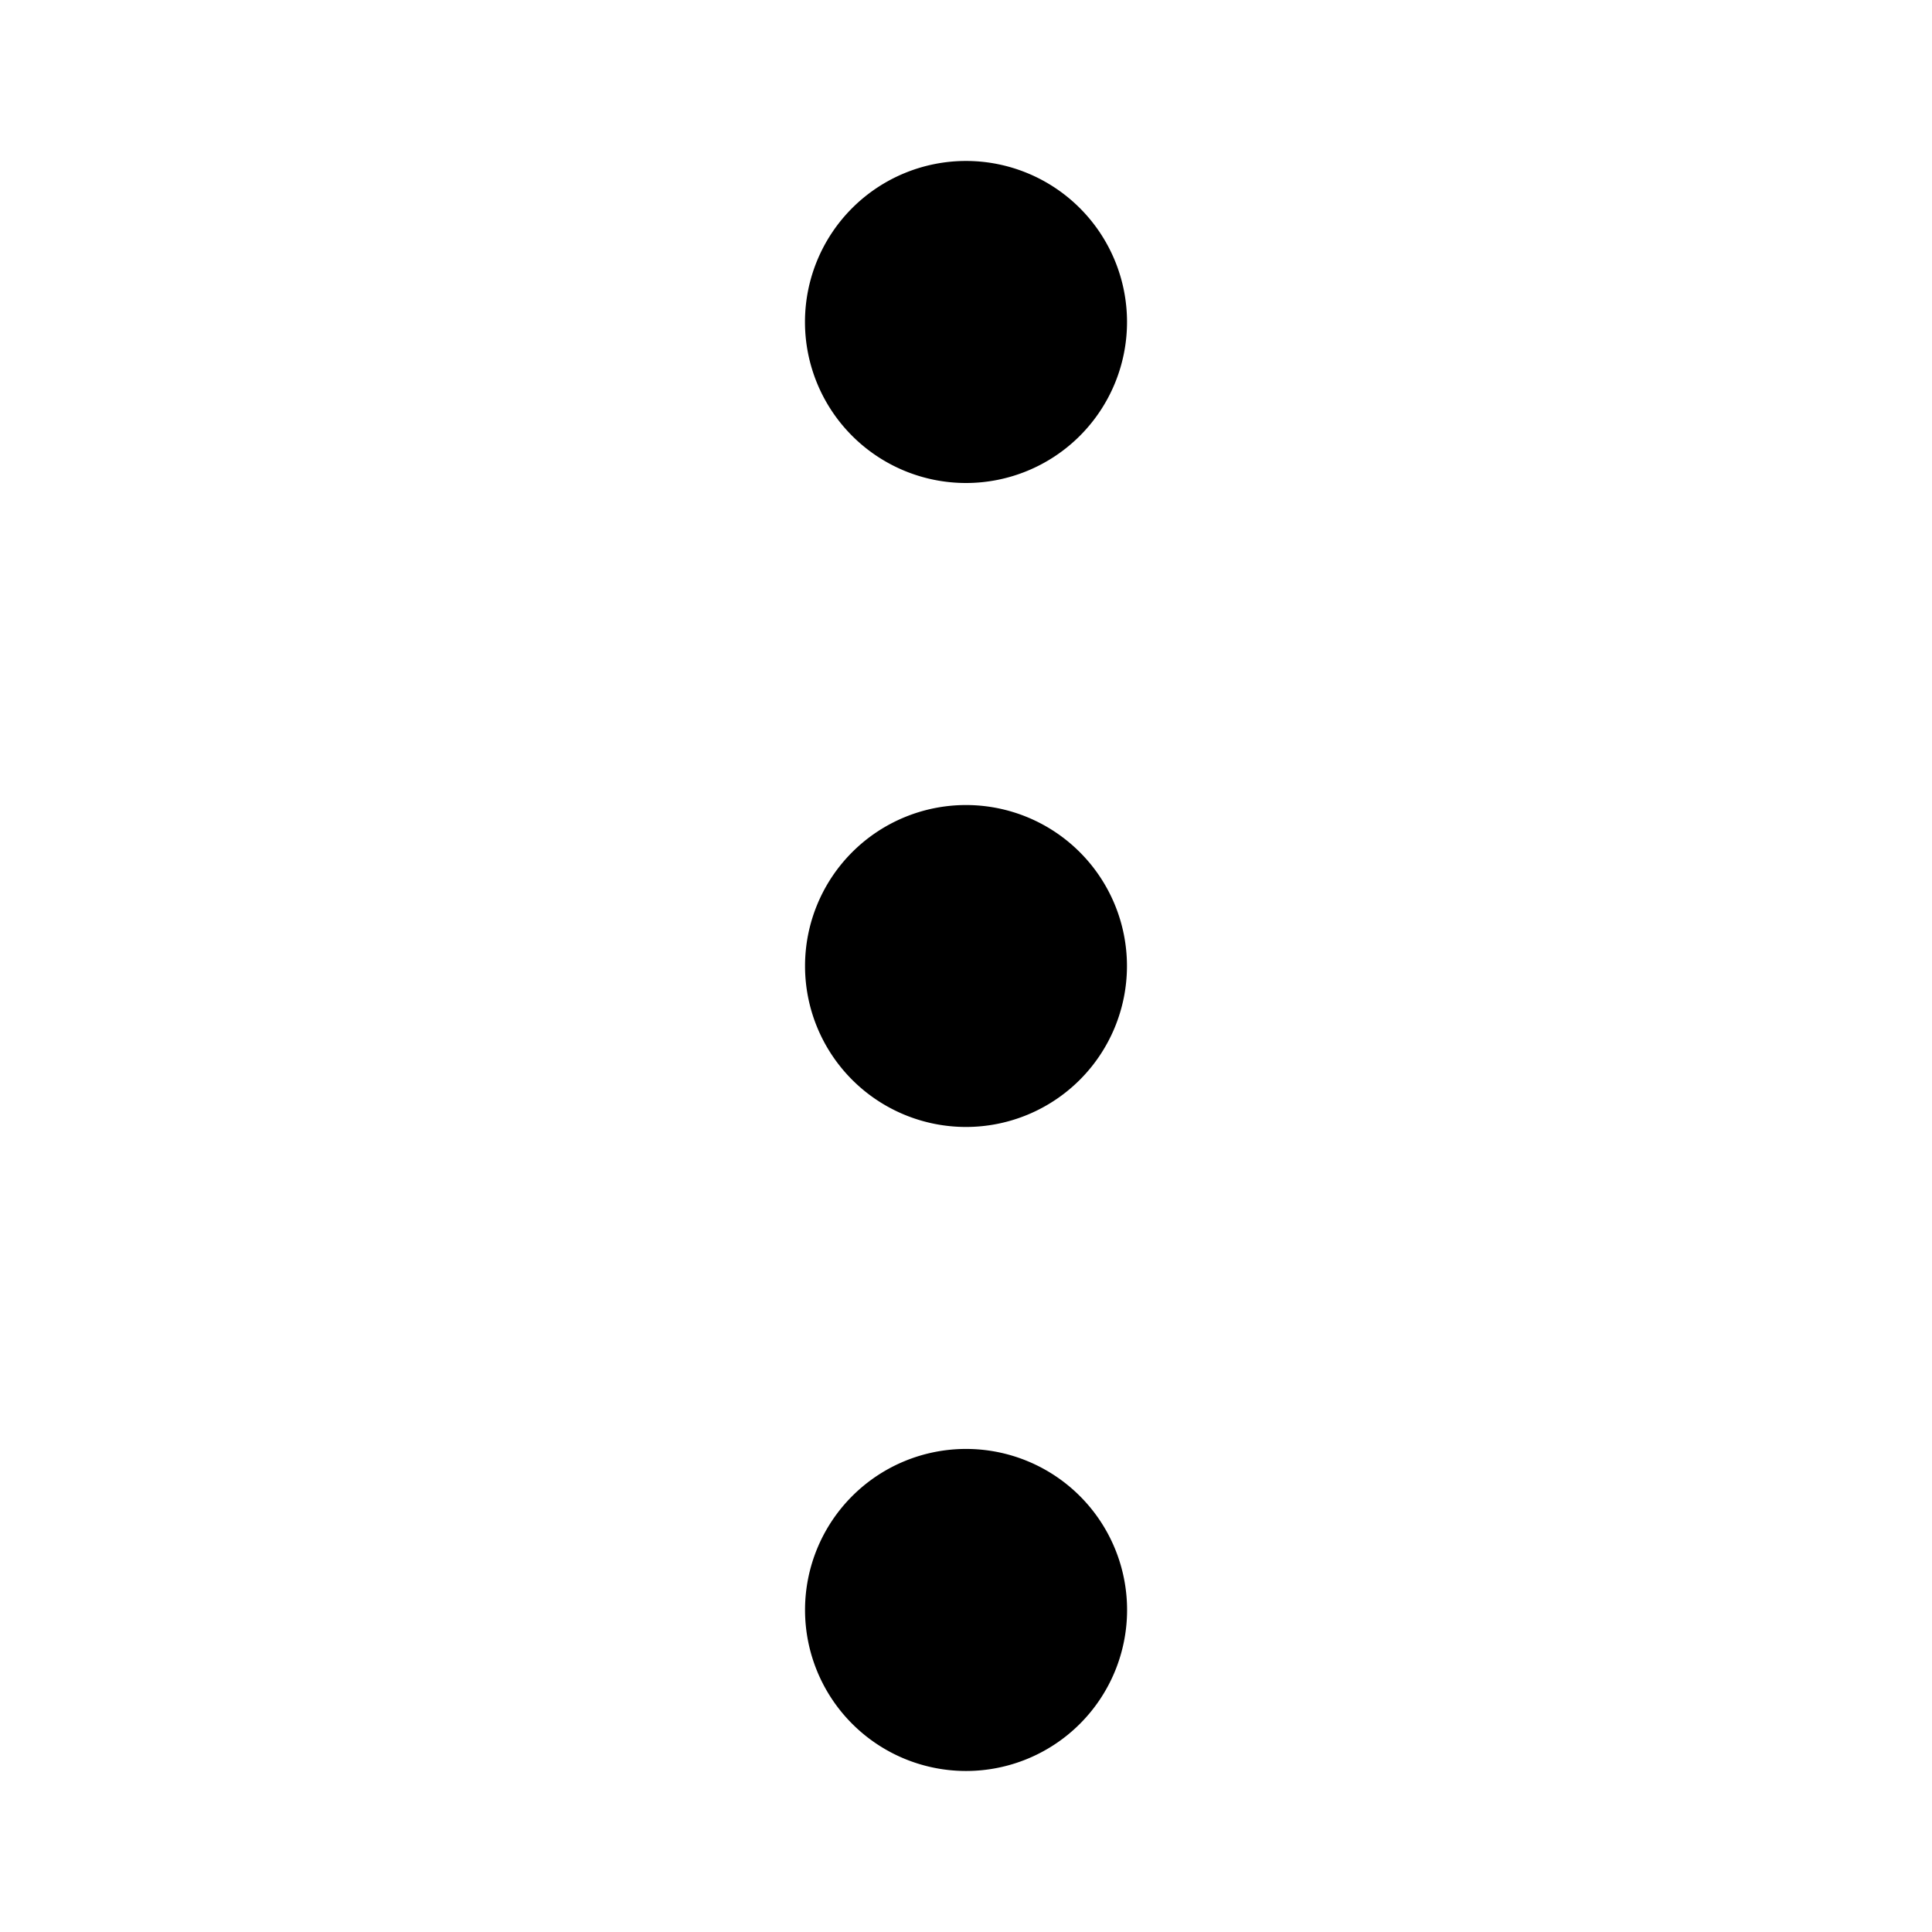 <svg xmlns="http://www.w3.org/2000/svg" width="16" height="16" viewBox="0 0 16 16">
  <path fill-rule="evenodd" d="M8 4a1.333 1.333 0 1 1 0-2.667A1.333 1.333 0 0 1 8 4Zm0 5.333a1.333 1.333 0 1 1 0-2.666 1.333 1.333 0 0 1 0 2.666Zm-1.333 4a1.333 1.333 0 1 0 2.667 0 1.333 1.333 0 0 0-2.667 0Z" clip-rule="evenodd"/>
</svg>
